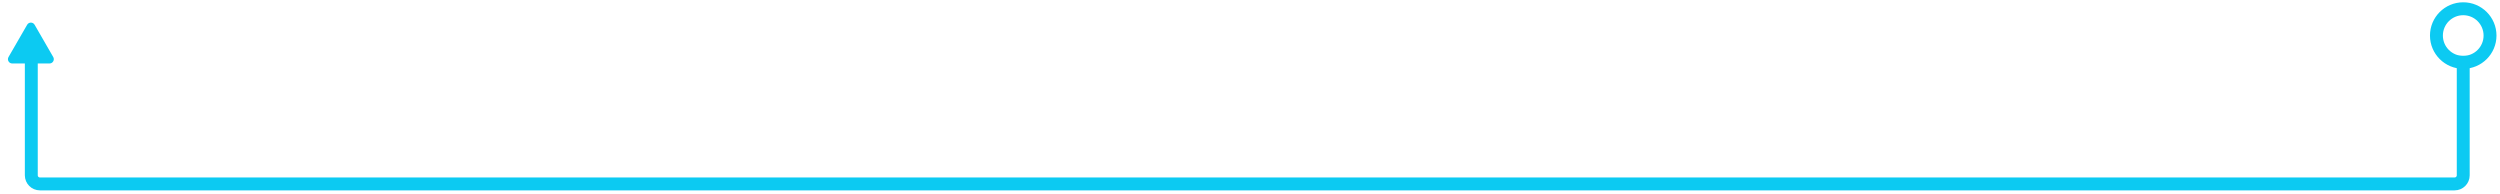 <svg width="581" height="45" viewBox="0 0 581 45" fill="none" xmlns="http://www.w3.org/2000/svg">
<path d="M572.456 12.99V40.742C572.456 41.847 571.561 42.742 570.456 42.742H287.046H9.274C8.169 42.742 7.274 41.847 7.274 40.742V12.99" stroke="#0CCAF2" stroke-width="3"/>
<circle cx="572.455" cy="8.262" r="6.228" stroke="#0CCAF2" stroke-width="3"/>
<path d="M8.042 5.754C7.657 5.087 6.695 5.087 6.31 5.754L1.98 13.254C1.595 13.921 2.076 14.754 2.846 14.754H11.506C12.276 14.754 12.757 13.921 12.372 13.254L8.042 5.754Z" fill="#0CCAF2"/>
</svg>
